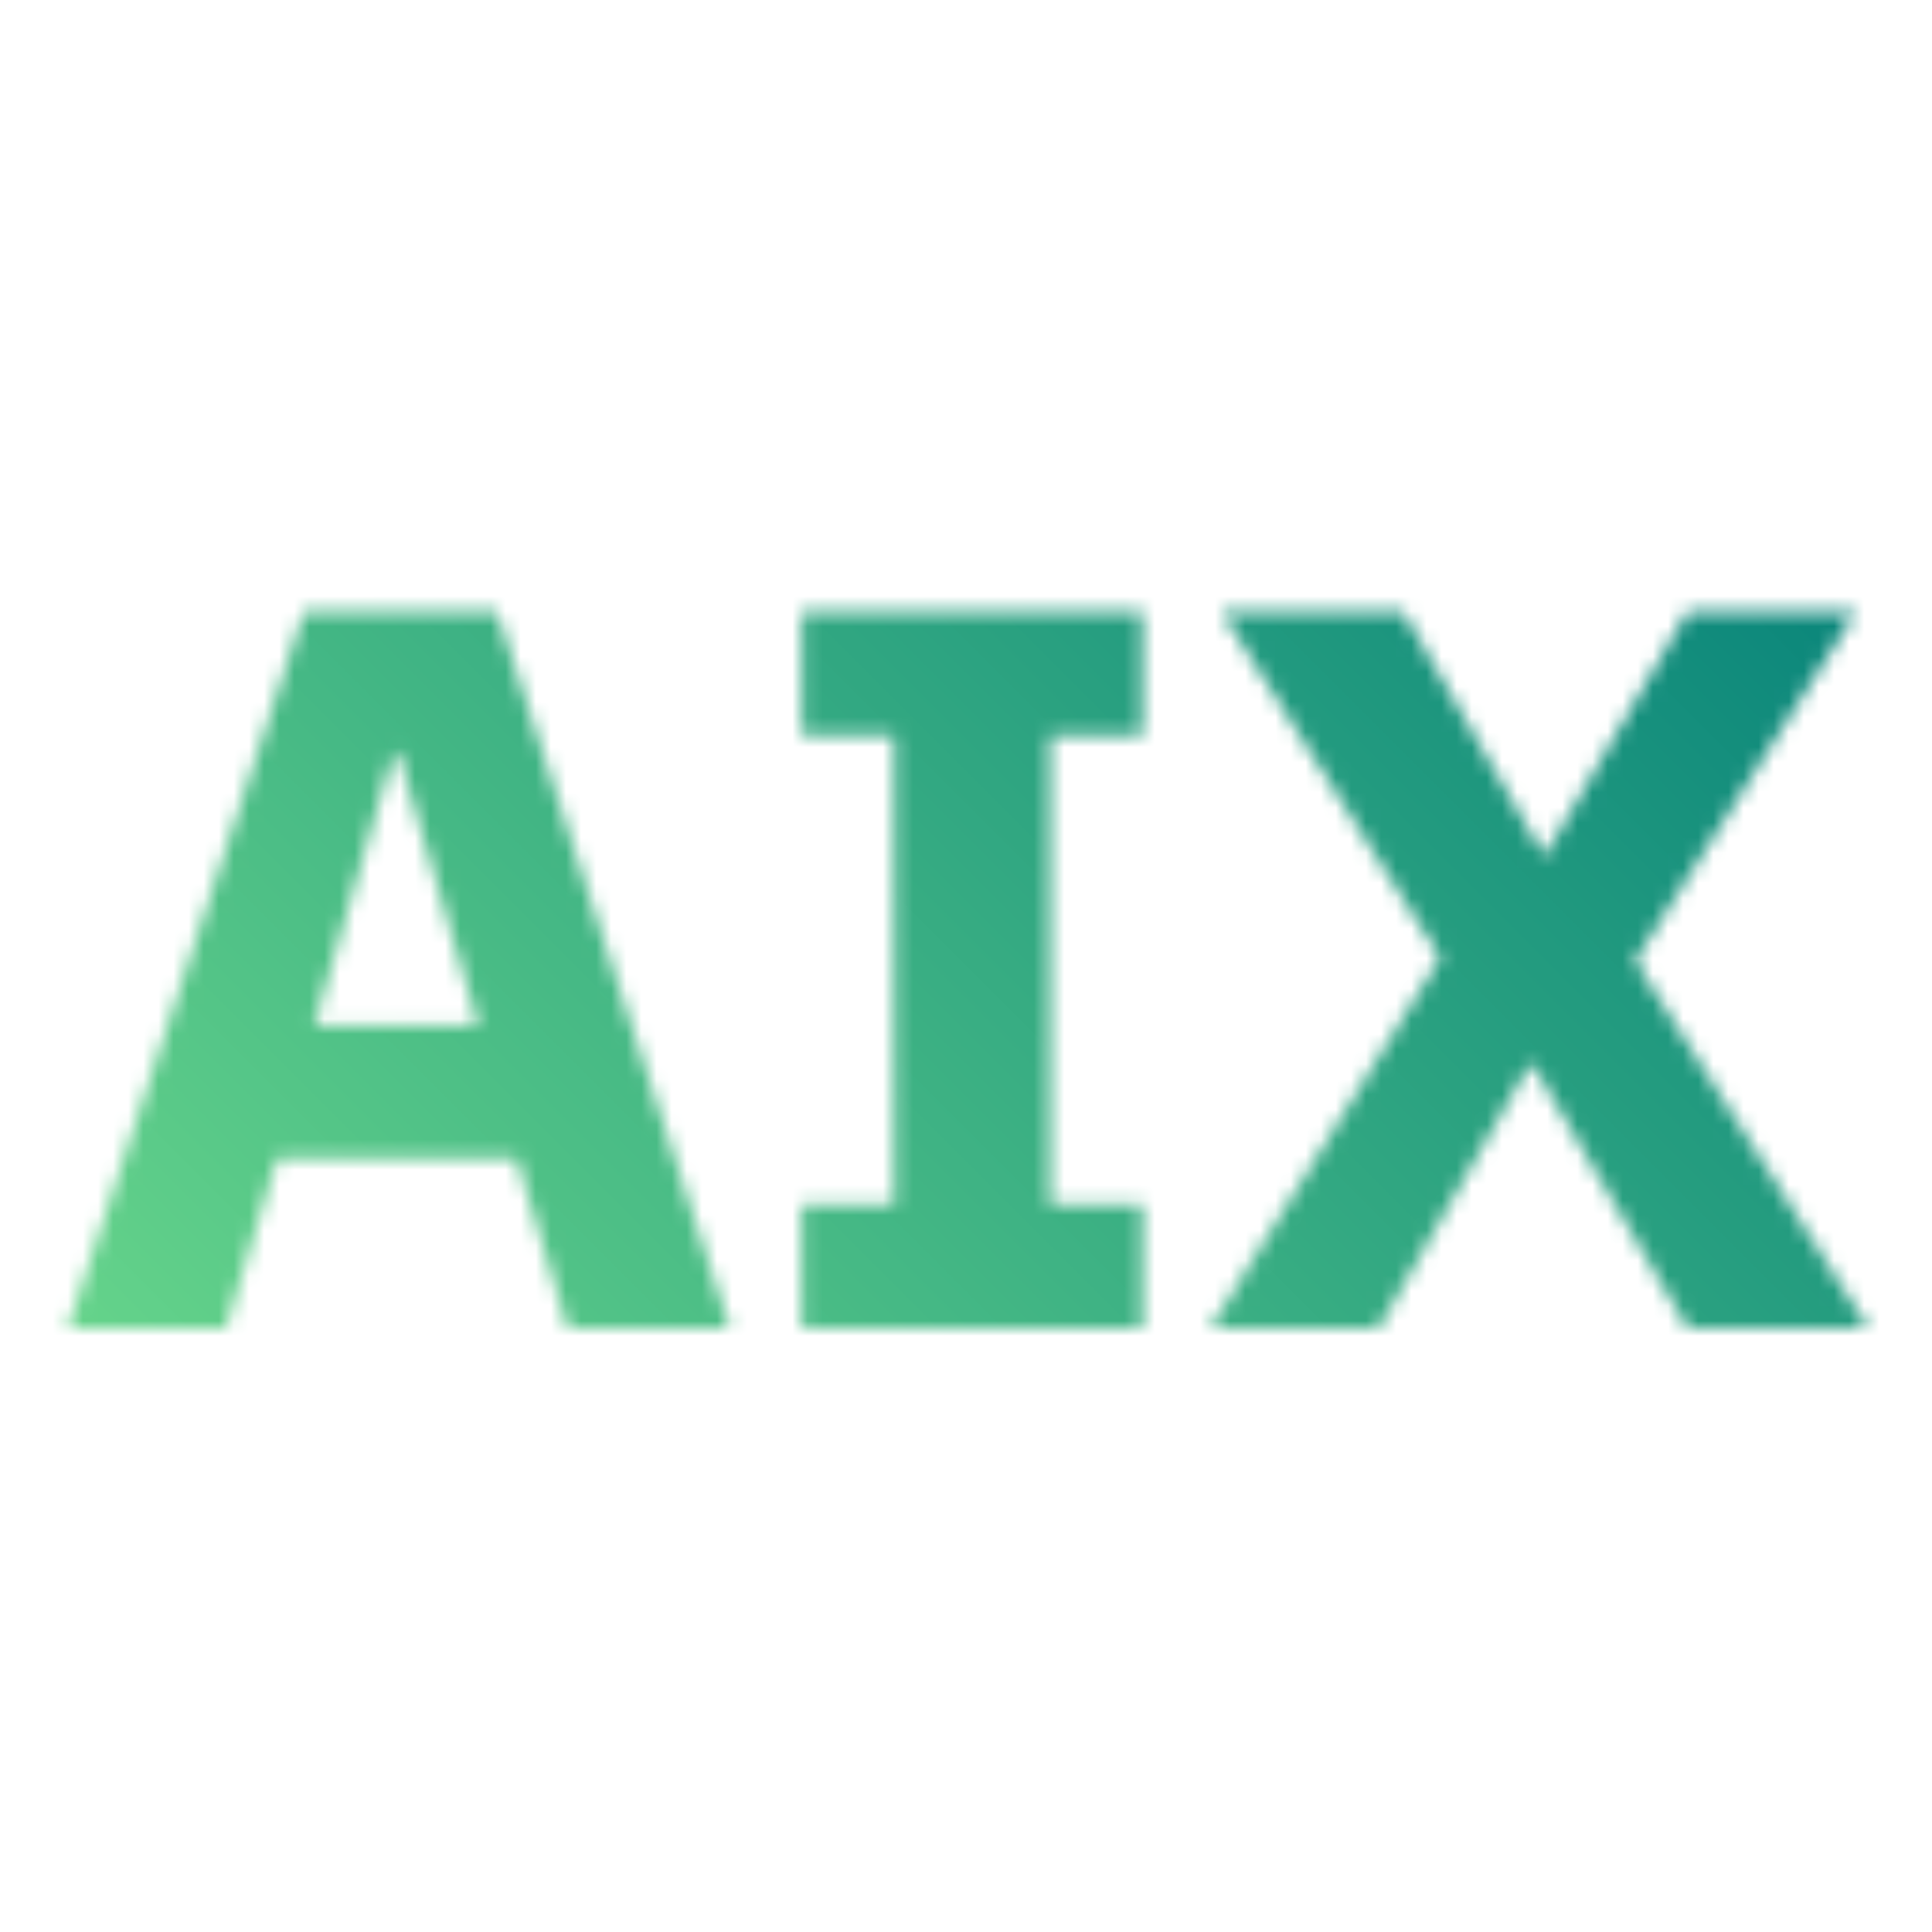 <svg xmlns="http://www.w3.org/2000/svg" viewBox="0 0 128 128"><defs><linearGradient id="b" y1="128" x2="128" gradientUnits="userSpaceOnUse"><stop offset=".1" stop-color="#6fdc8c"/><stop offset=".9" stop-color="#007d79"/></linearGradient><mask id="a" x="0" y="0" width="128" height="128" maskUnits="userSpaceOnUse"><path d="M37.616 88l-3.4-11.288H18.373L14.973 88H4.5l15.64-47.464h12.785L48.36 88zM26.4 49.92h-.339L20.82 67.94H31.7zM53.121 88v-8.228h6.119V48.764h-6.119v-8.228H75.7v8.228h-6.123v31.008H75.7V88zm70.65 0H111.8l-10.264-17.476h-.2L91.336 88H80.184l15.232-24.548-14.484-22.916h12.036l9.248 16.048h.2l9.384-16.048h11.152l-14.62 23.12z" fill="#fff"/></mask></defs><g data-name="Layer 2"><g mask="url(#a)" data-name="Build icon here"><path fill="url(#b)" d="M0 0h128v128H0z"/></g></g></svg>